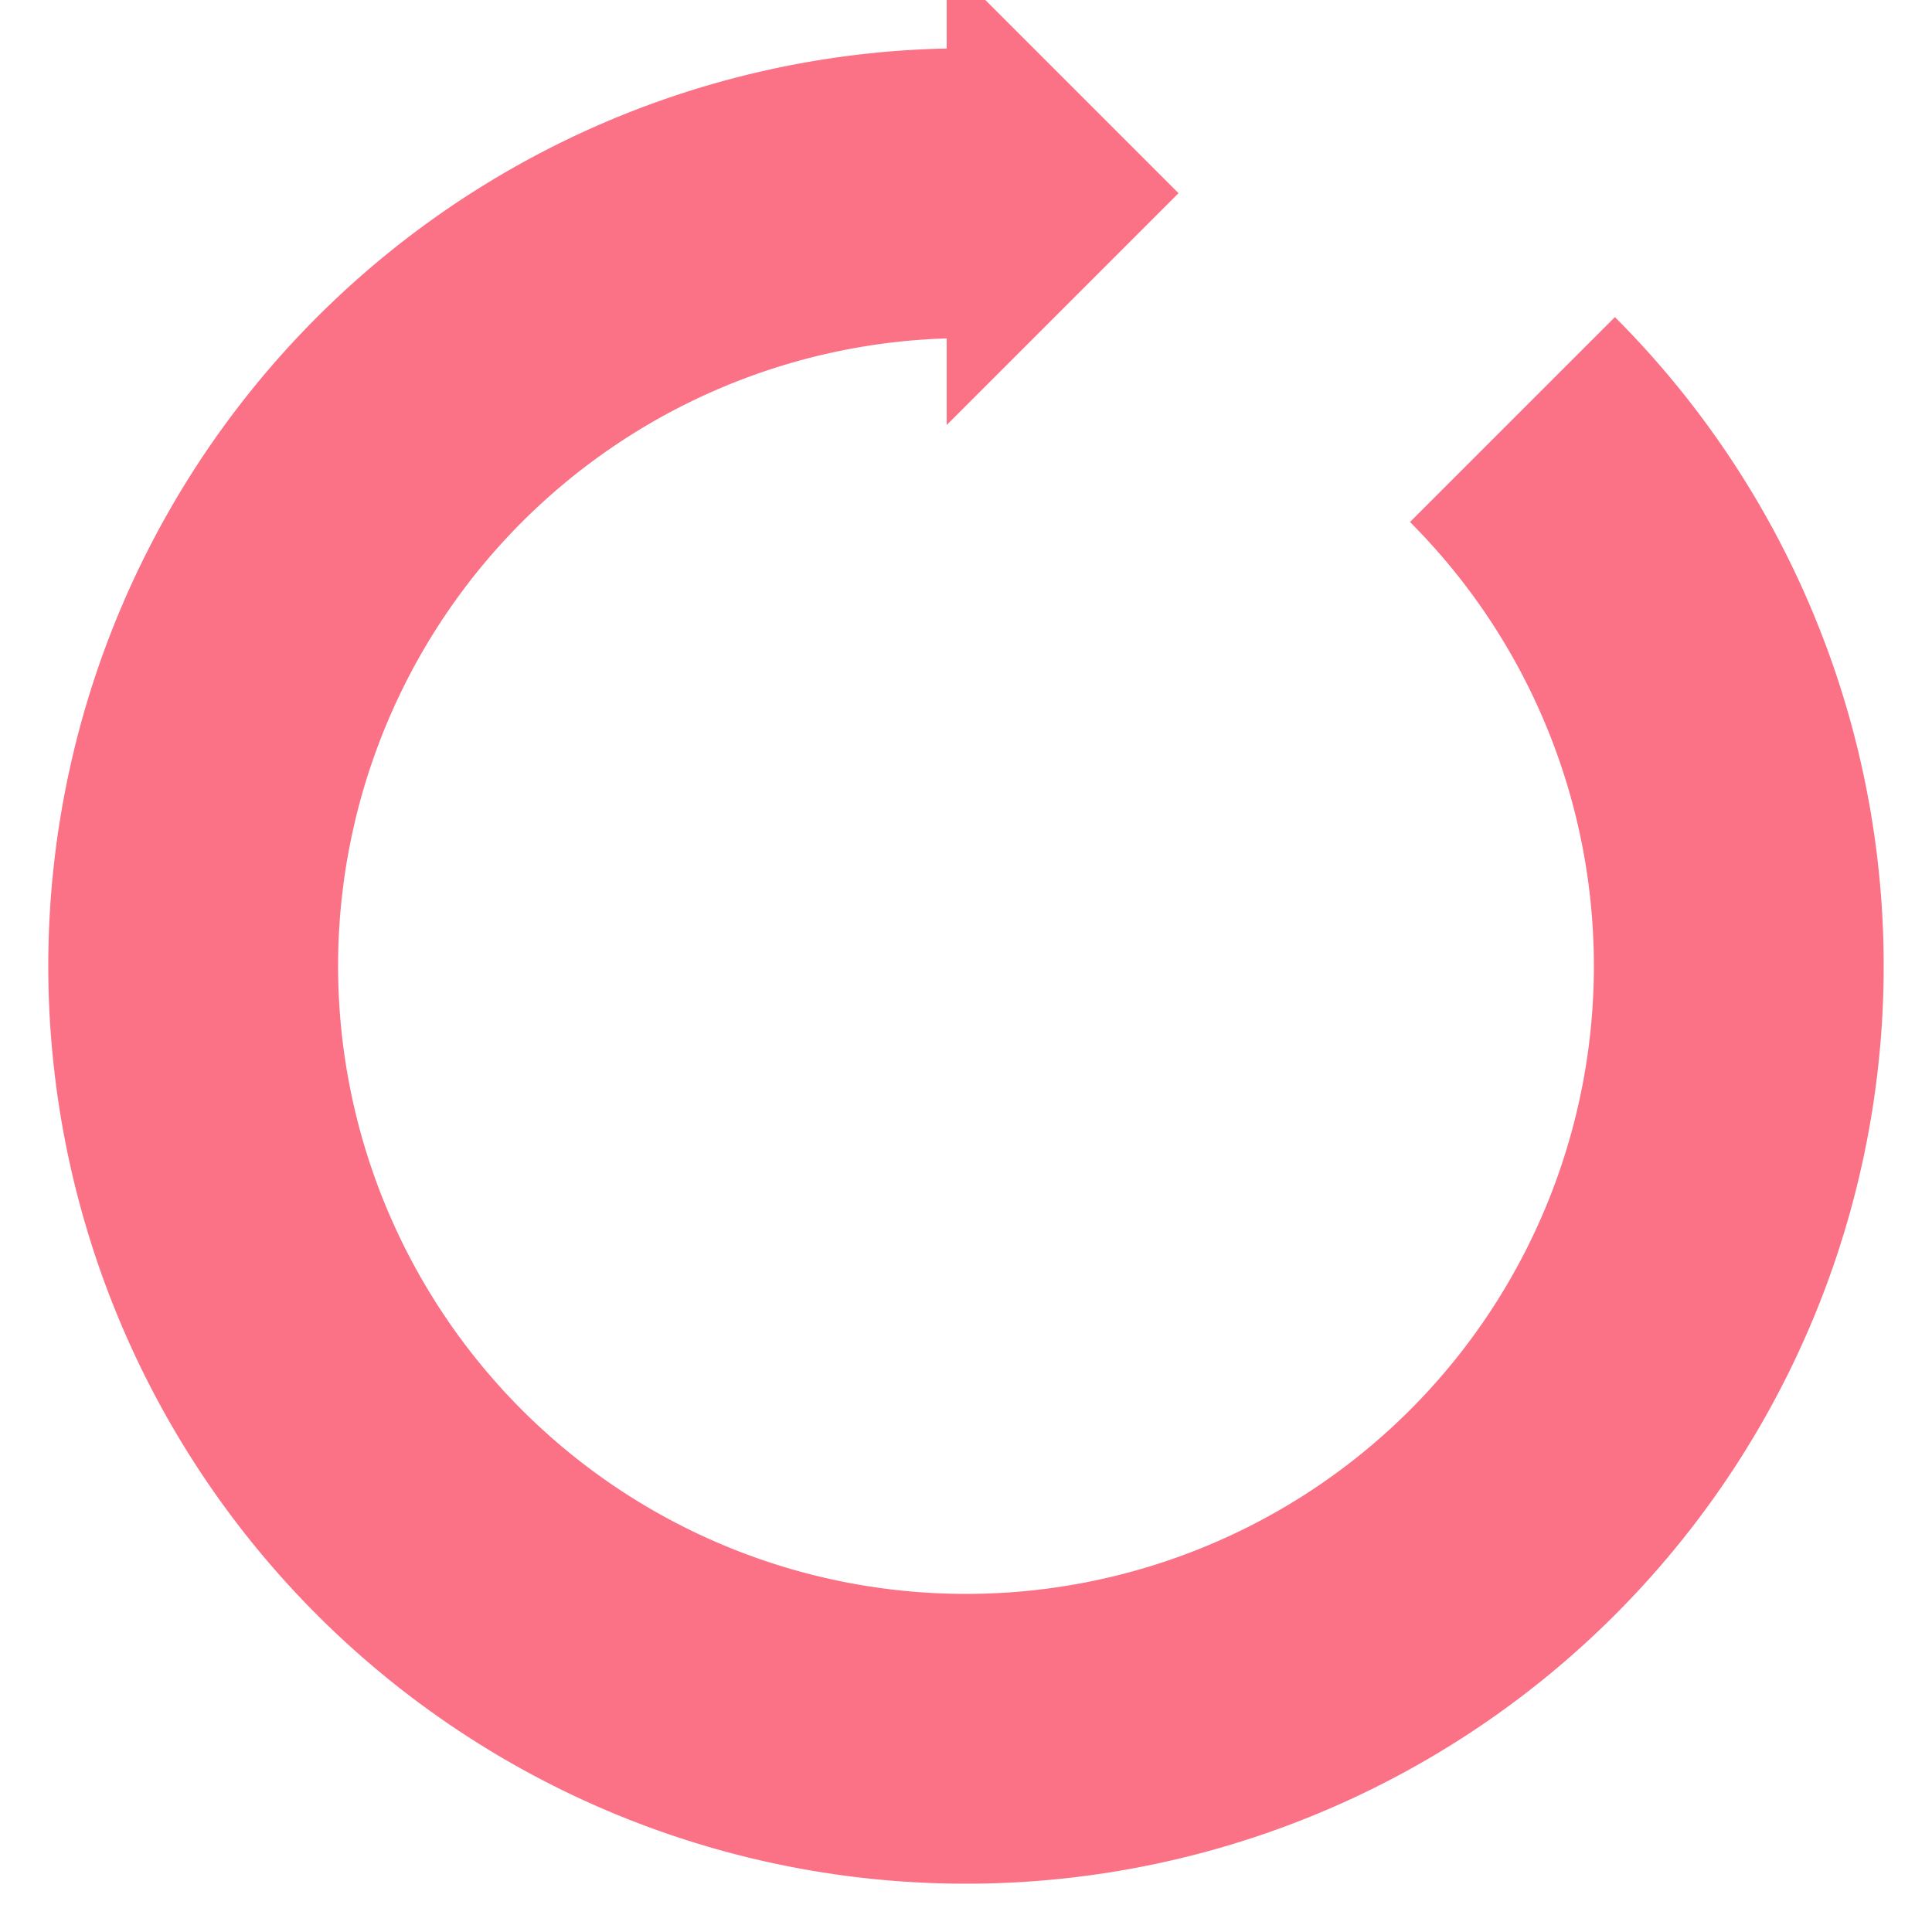 <svg xmlns="http://www.w3.org/2000/svg" viewBox="0 0 100 100" preserveAspectRatio="xMidYMid" width="180" height="180" style="shape-rendering: auto; display: block; background: transparent;" xmlns:xlink="http://www.w3.org/1999/xlink"><g><g>
  <path stroke-width="15" stroke="#fb7185" fill="none" d="M50 10A40 40 0 1 0 78.284 21.716"></path>
  <path fill="#fb7185" d="M49 -2L49 22L61 10L49 -2"></path>
  <animateTransform keyTimes="0;1" values="0 50 50;360 50 50" dur="1s" repeatCount="indefinite" type="rotate" attributeName="transform"></animateTransform>
</g><g></g></g><!-- [ldio] generated by https://loading.io --></svg>
